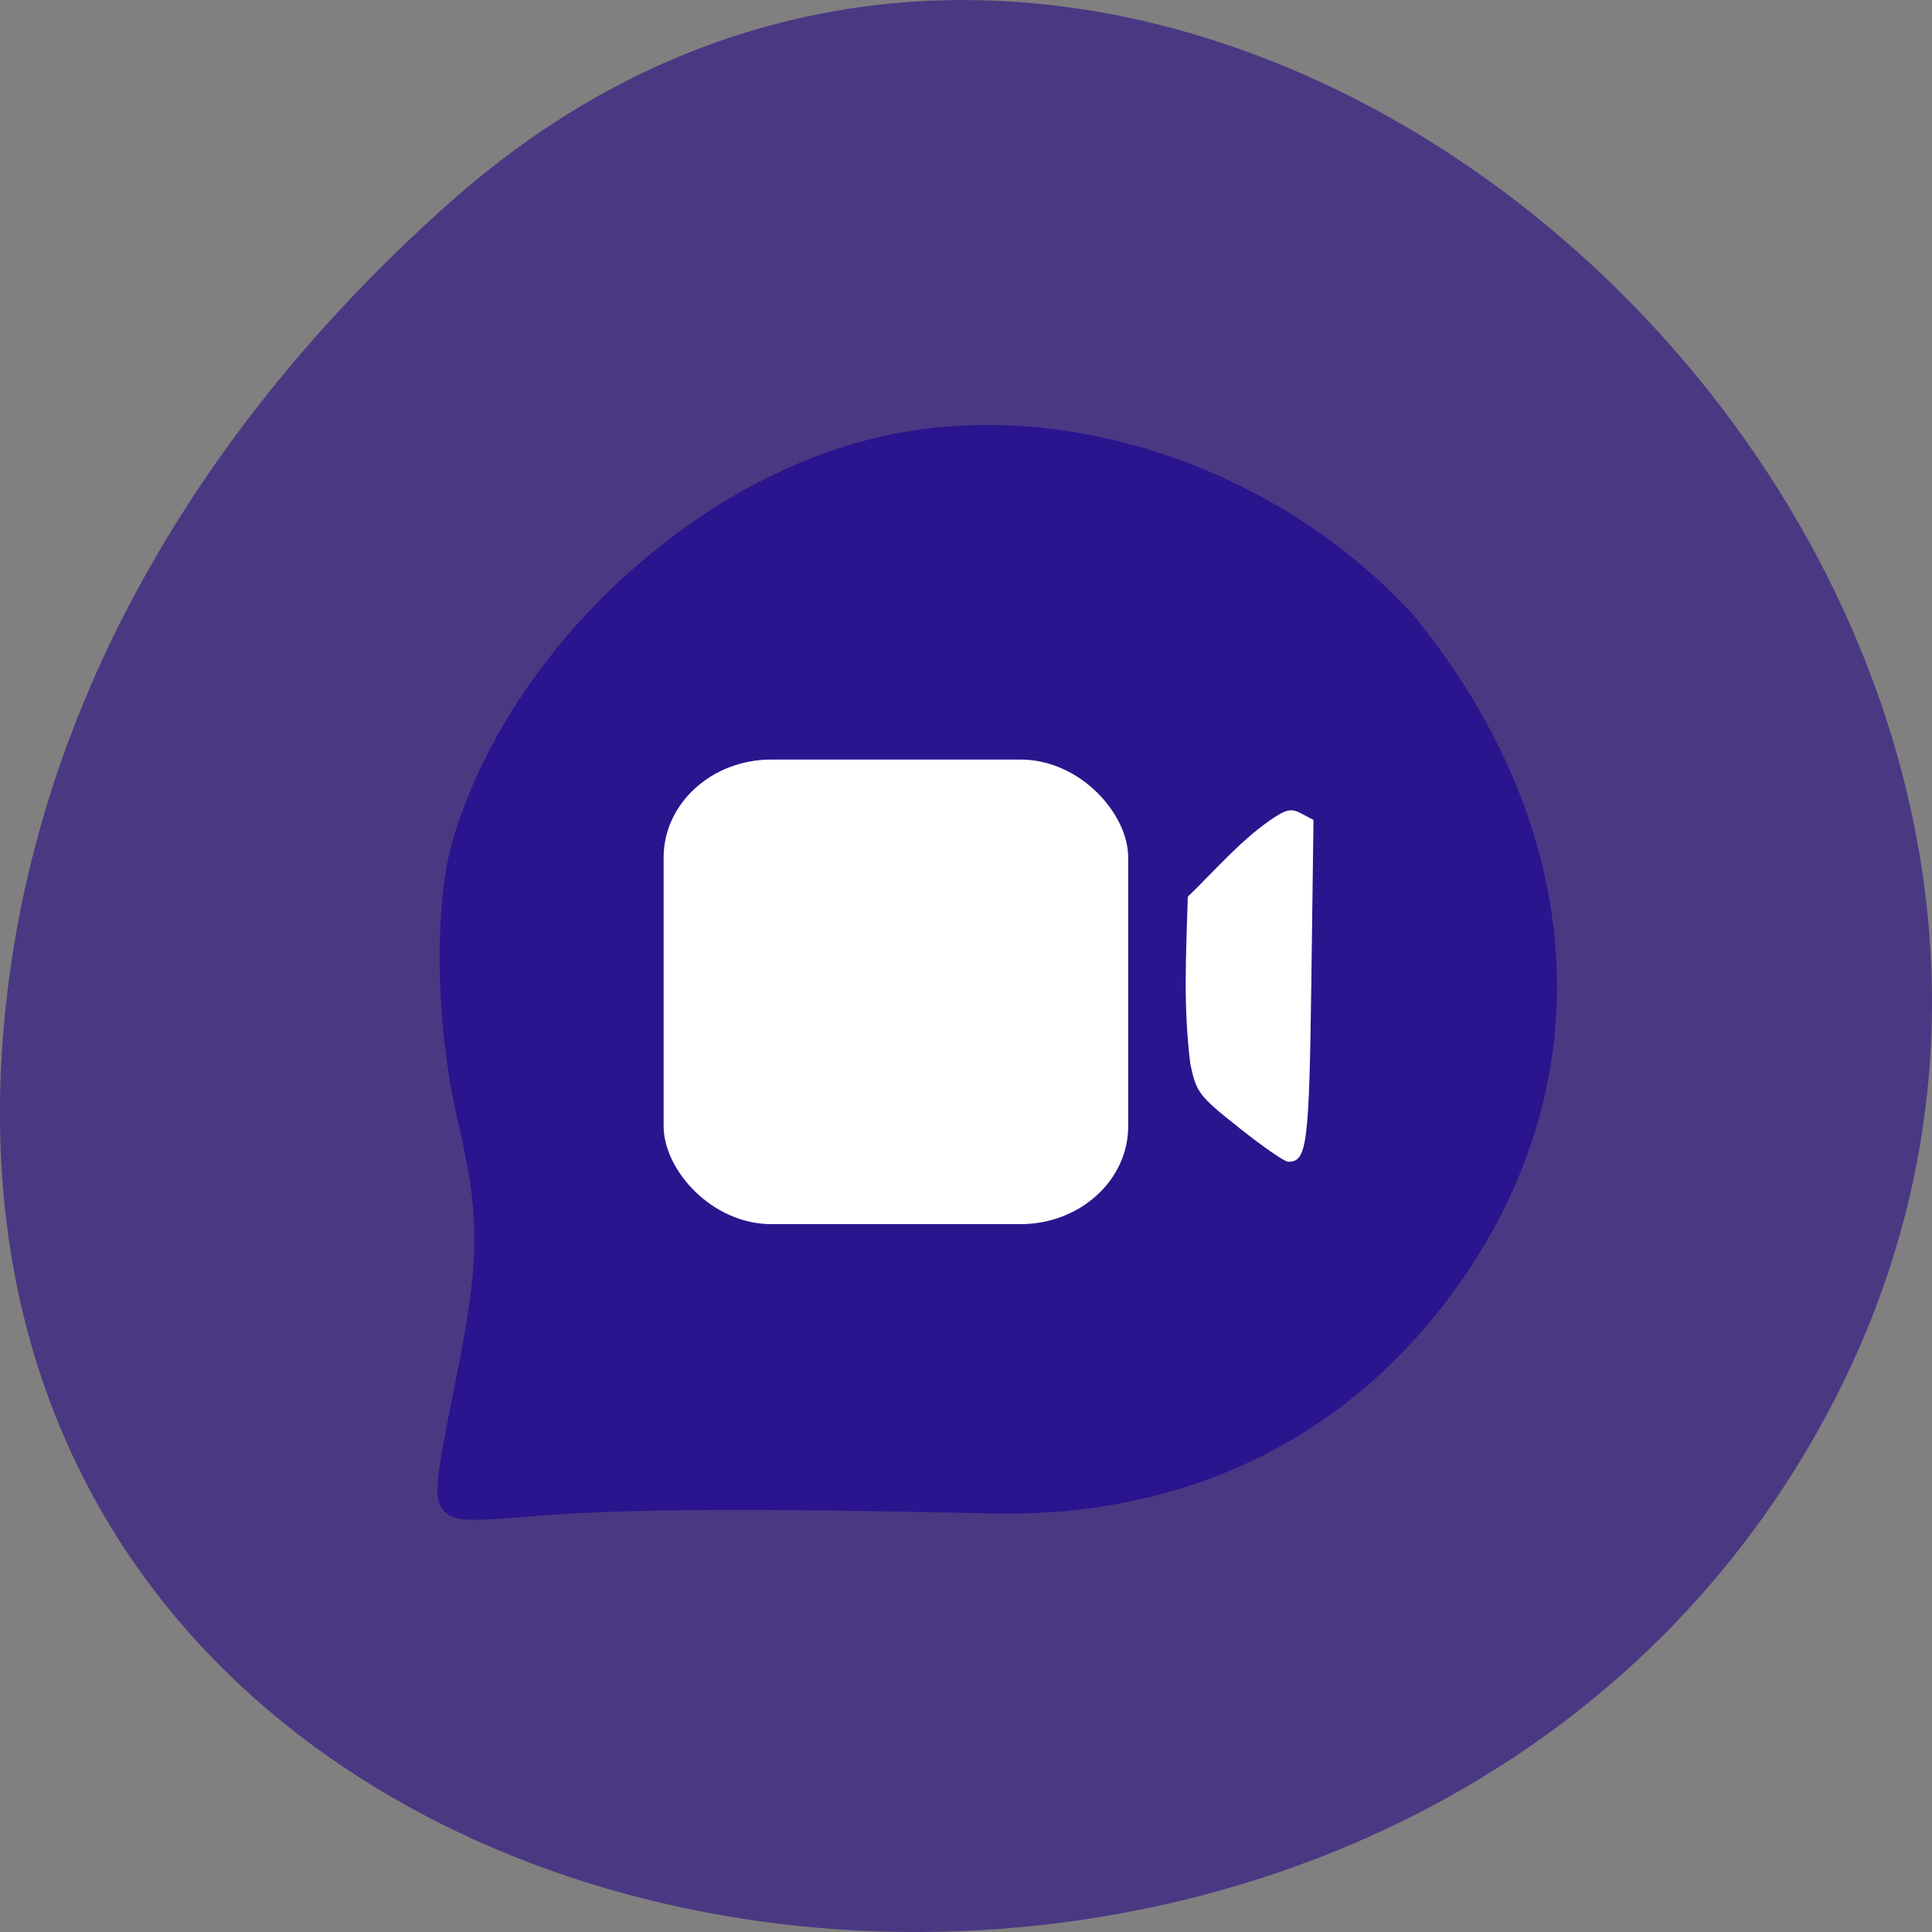 <svg xmlns="http://www.w3.org/2000/svg" viewBox="0 0 256 256"><rect x="0" y="0" width="256" height="256" fill="#808080" stroke="none"/><g color="#000"><path d="m 59.778 1025.68 c 95.24 84.46 241.79 -48.767 182.53 -160.27 -59.906 -112.74 -258.16 -82.69 -241.3 55.767 5.02 41.2 27.695 76.954 58.764 104.51 z" transform="matrix(1 0 0 -1 0 1052.37)" fill="#220085" fill-opacity="0.565"/></g><path d="m 58.713 200.05 c -1.253 -1.499 -1.053 -3.665 1.496 -16.235 3.425 -16.886 3.488 -22.279 0.415 -35.48 -2.934 -12.604 -3.171 -28.604 -0.553 -37.29 7.456 -24.73 31.359 -47.29 56.25 -53.1 24.302 -5.666 52.727 3.743 70.884 23.462 22.274 27.2 25.587 59.702 7.238 87.13 -17.418 25.773 -42.46 32.451 -62.68 32.01 -32 -0.719 -49.15 -0.624 -60.775 0.337 -9.607 0.794 -10.994 0.7 -12.277 -0.834 z" fill="#150094" fill-opacity="0.62"/><g transform="translate(3.664 6.595)" fill="#fff"><path d="m 164.2 149.45 c -5.357 -4.247 -5.688 -4.682 -6.485 -8.518 -0.95 -7.81 -0.552 -14.189 -0.328 -22.11 3.503 -3.39 6.762 -7.207 10.749 -10.03 2.276 -1.578 2.935 -1.731 4.299 -1 l 1.611 0.862 l -0.288 21.457 c -0.291 21.705 -0.569 23.853 -3.088 23.827 -0.454 -0.005 -3.367 -2.023 -6.472 -4.484 z" transform="translate(-3.664 -6.595)"/><rect width="61.56" height="61.56" x="84.27" y="94.05" rx="14.273" ry="12.981"/></g></svg>